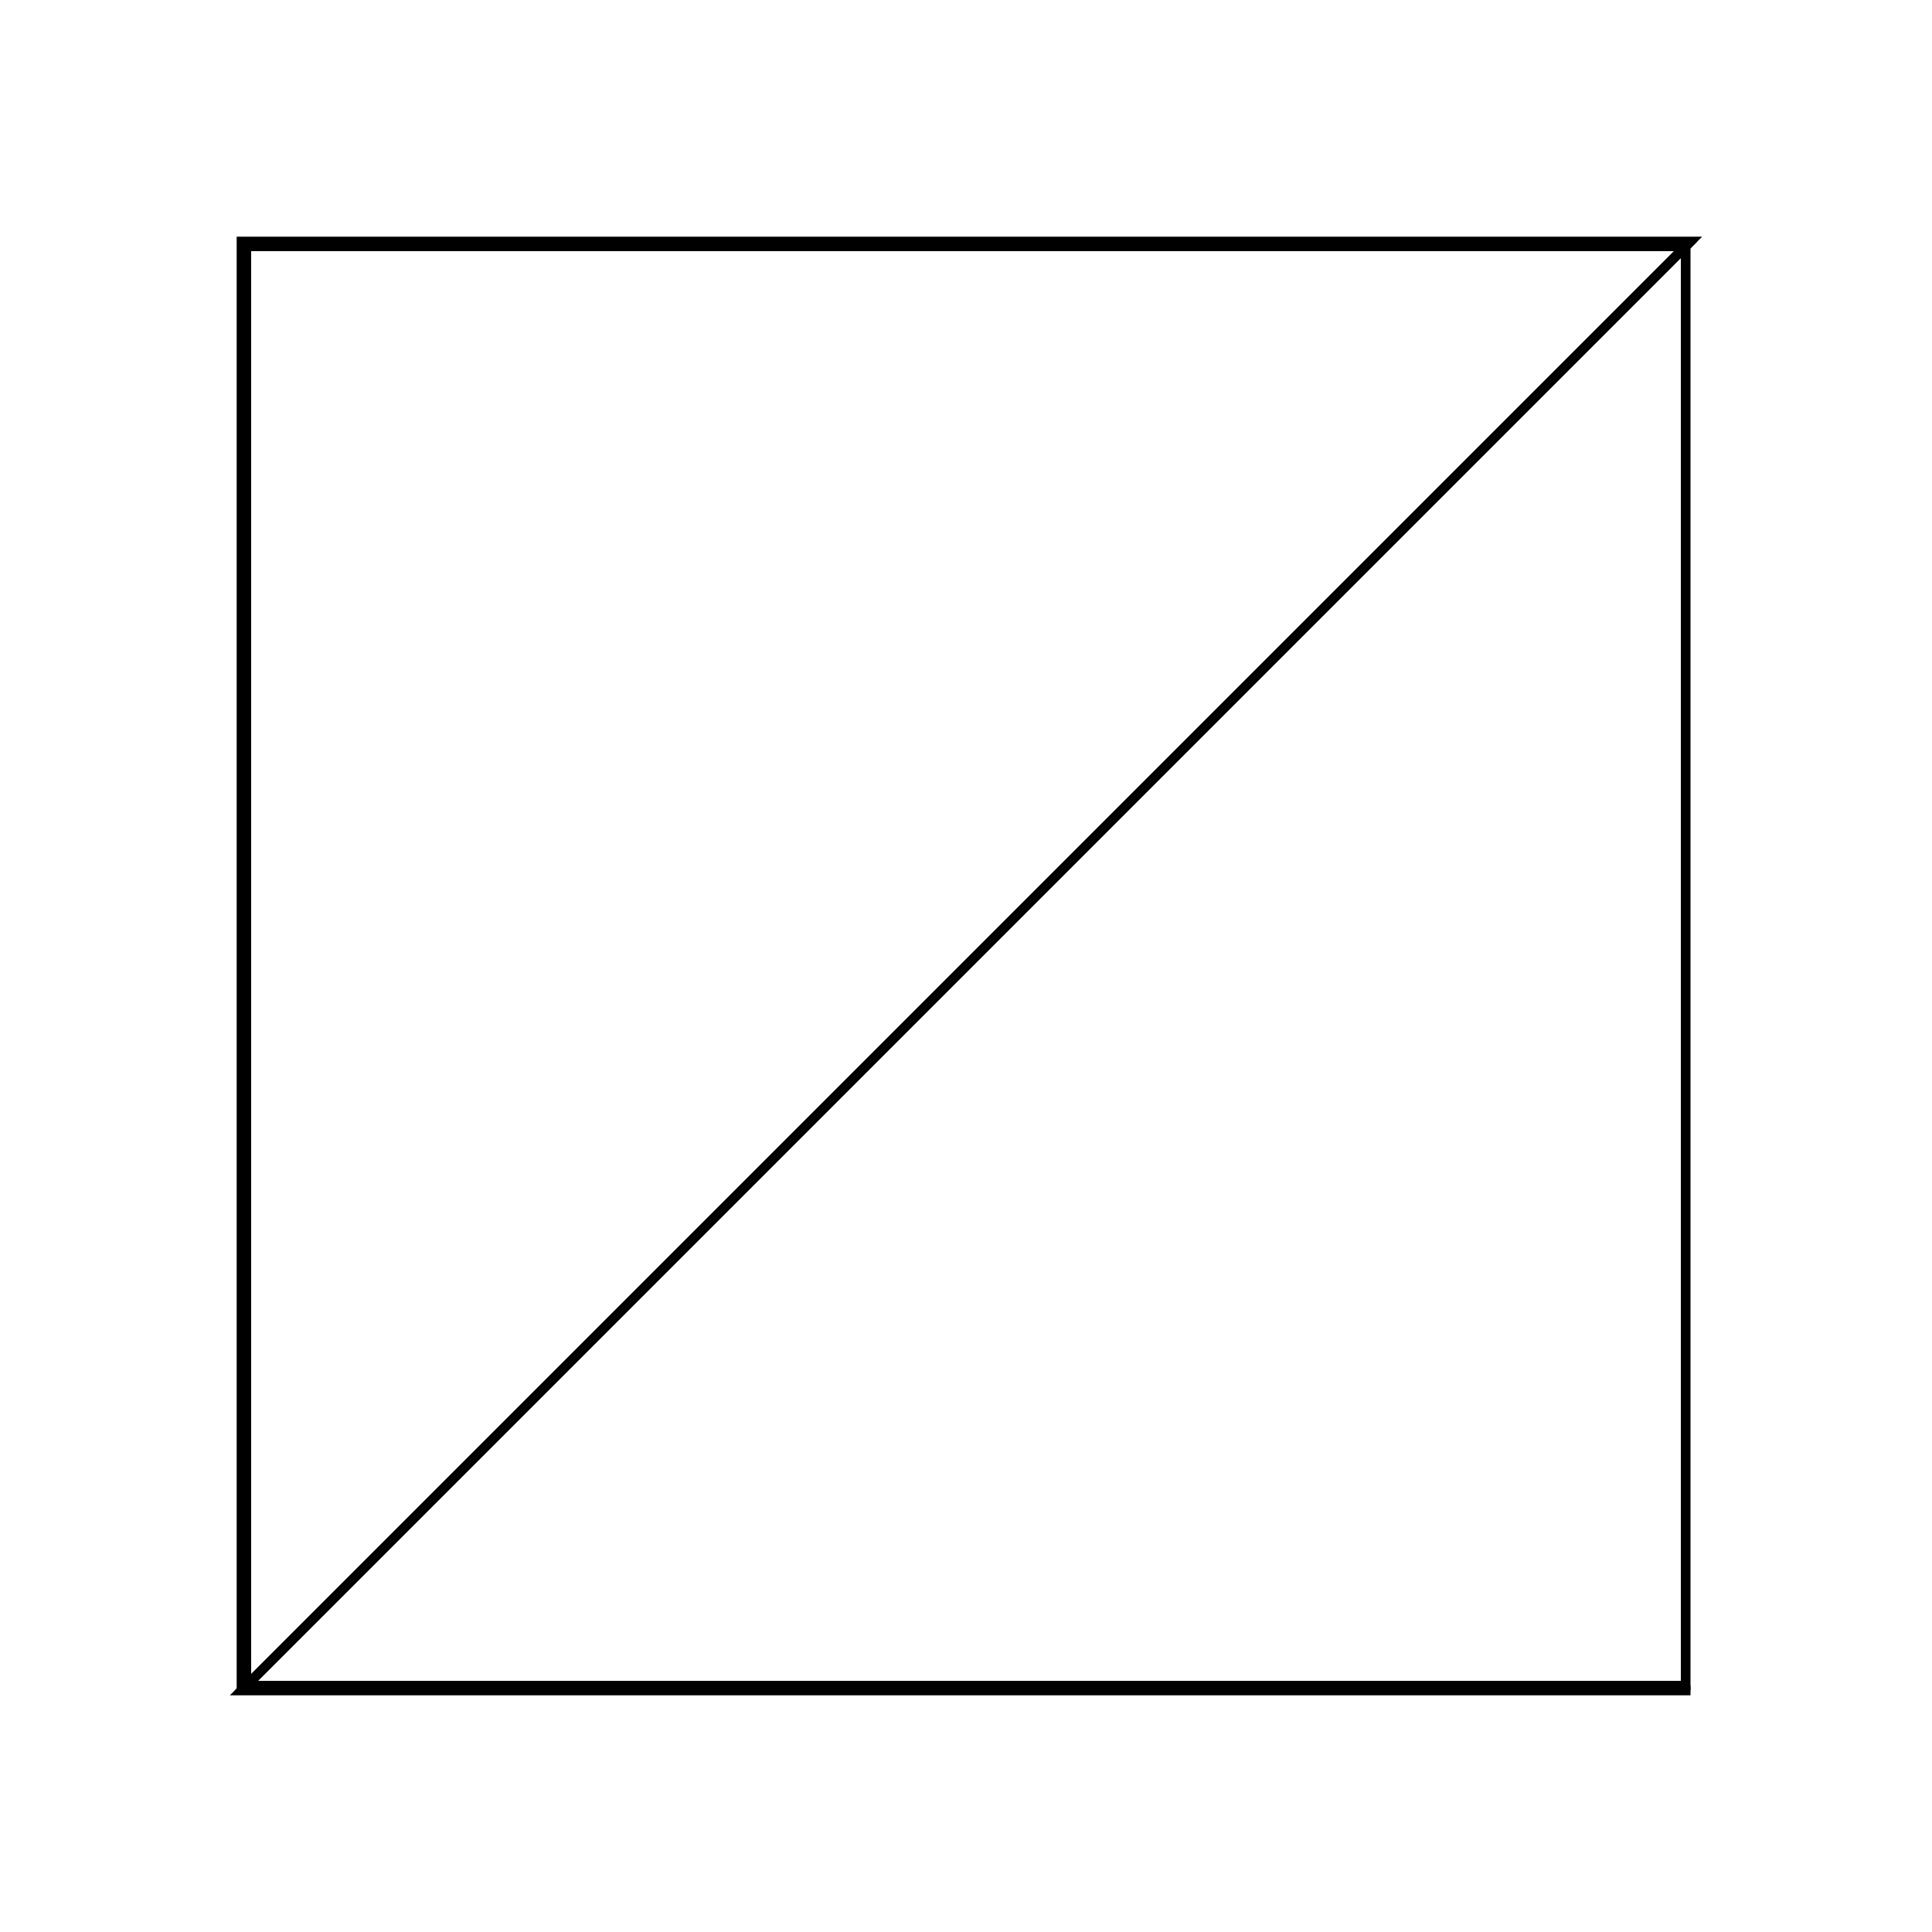 <svg version='1.1' x='0px' y='0px' viewBox='-10 -10 20 20' xmlns='http://www.w3.org/2000/svg'><style>path{stroke:black; stroke-width: 0.1; fill: transparent}</style><path d='M-7.5,7.5,L7.5,7.5,L-7.5,7.5,L-7.5,-7.5,L7.5,-7.5,Z'/>
<path d='M7.45,7.45,L7.45,-7.45,L-7.45,-7.45,L-7.45,7.45,L7.45,7.45,Z'/>
<path d='M-7.45,7.45,L7.45,7.45,L-7.45,7.45,L-7.45,-7.45,L7.45,-7.45,Z'/></svg>